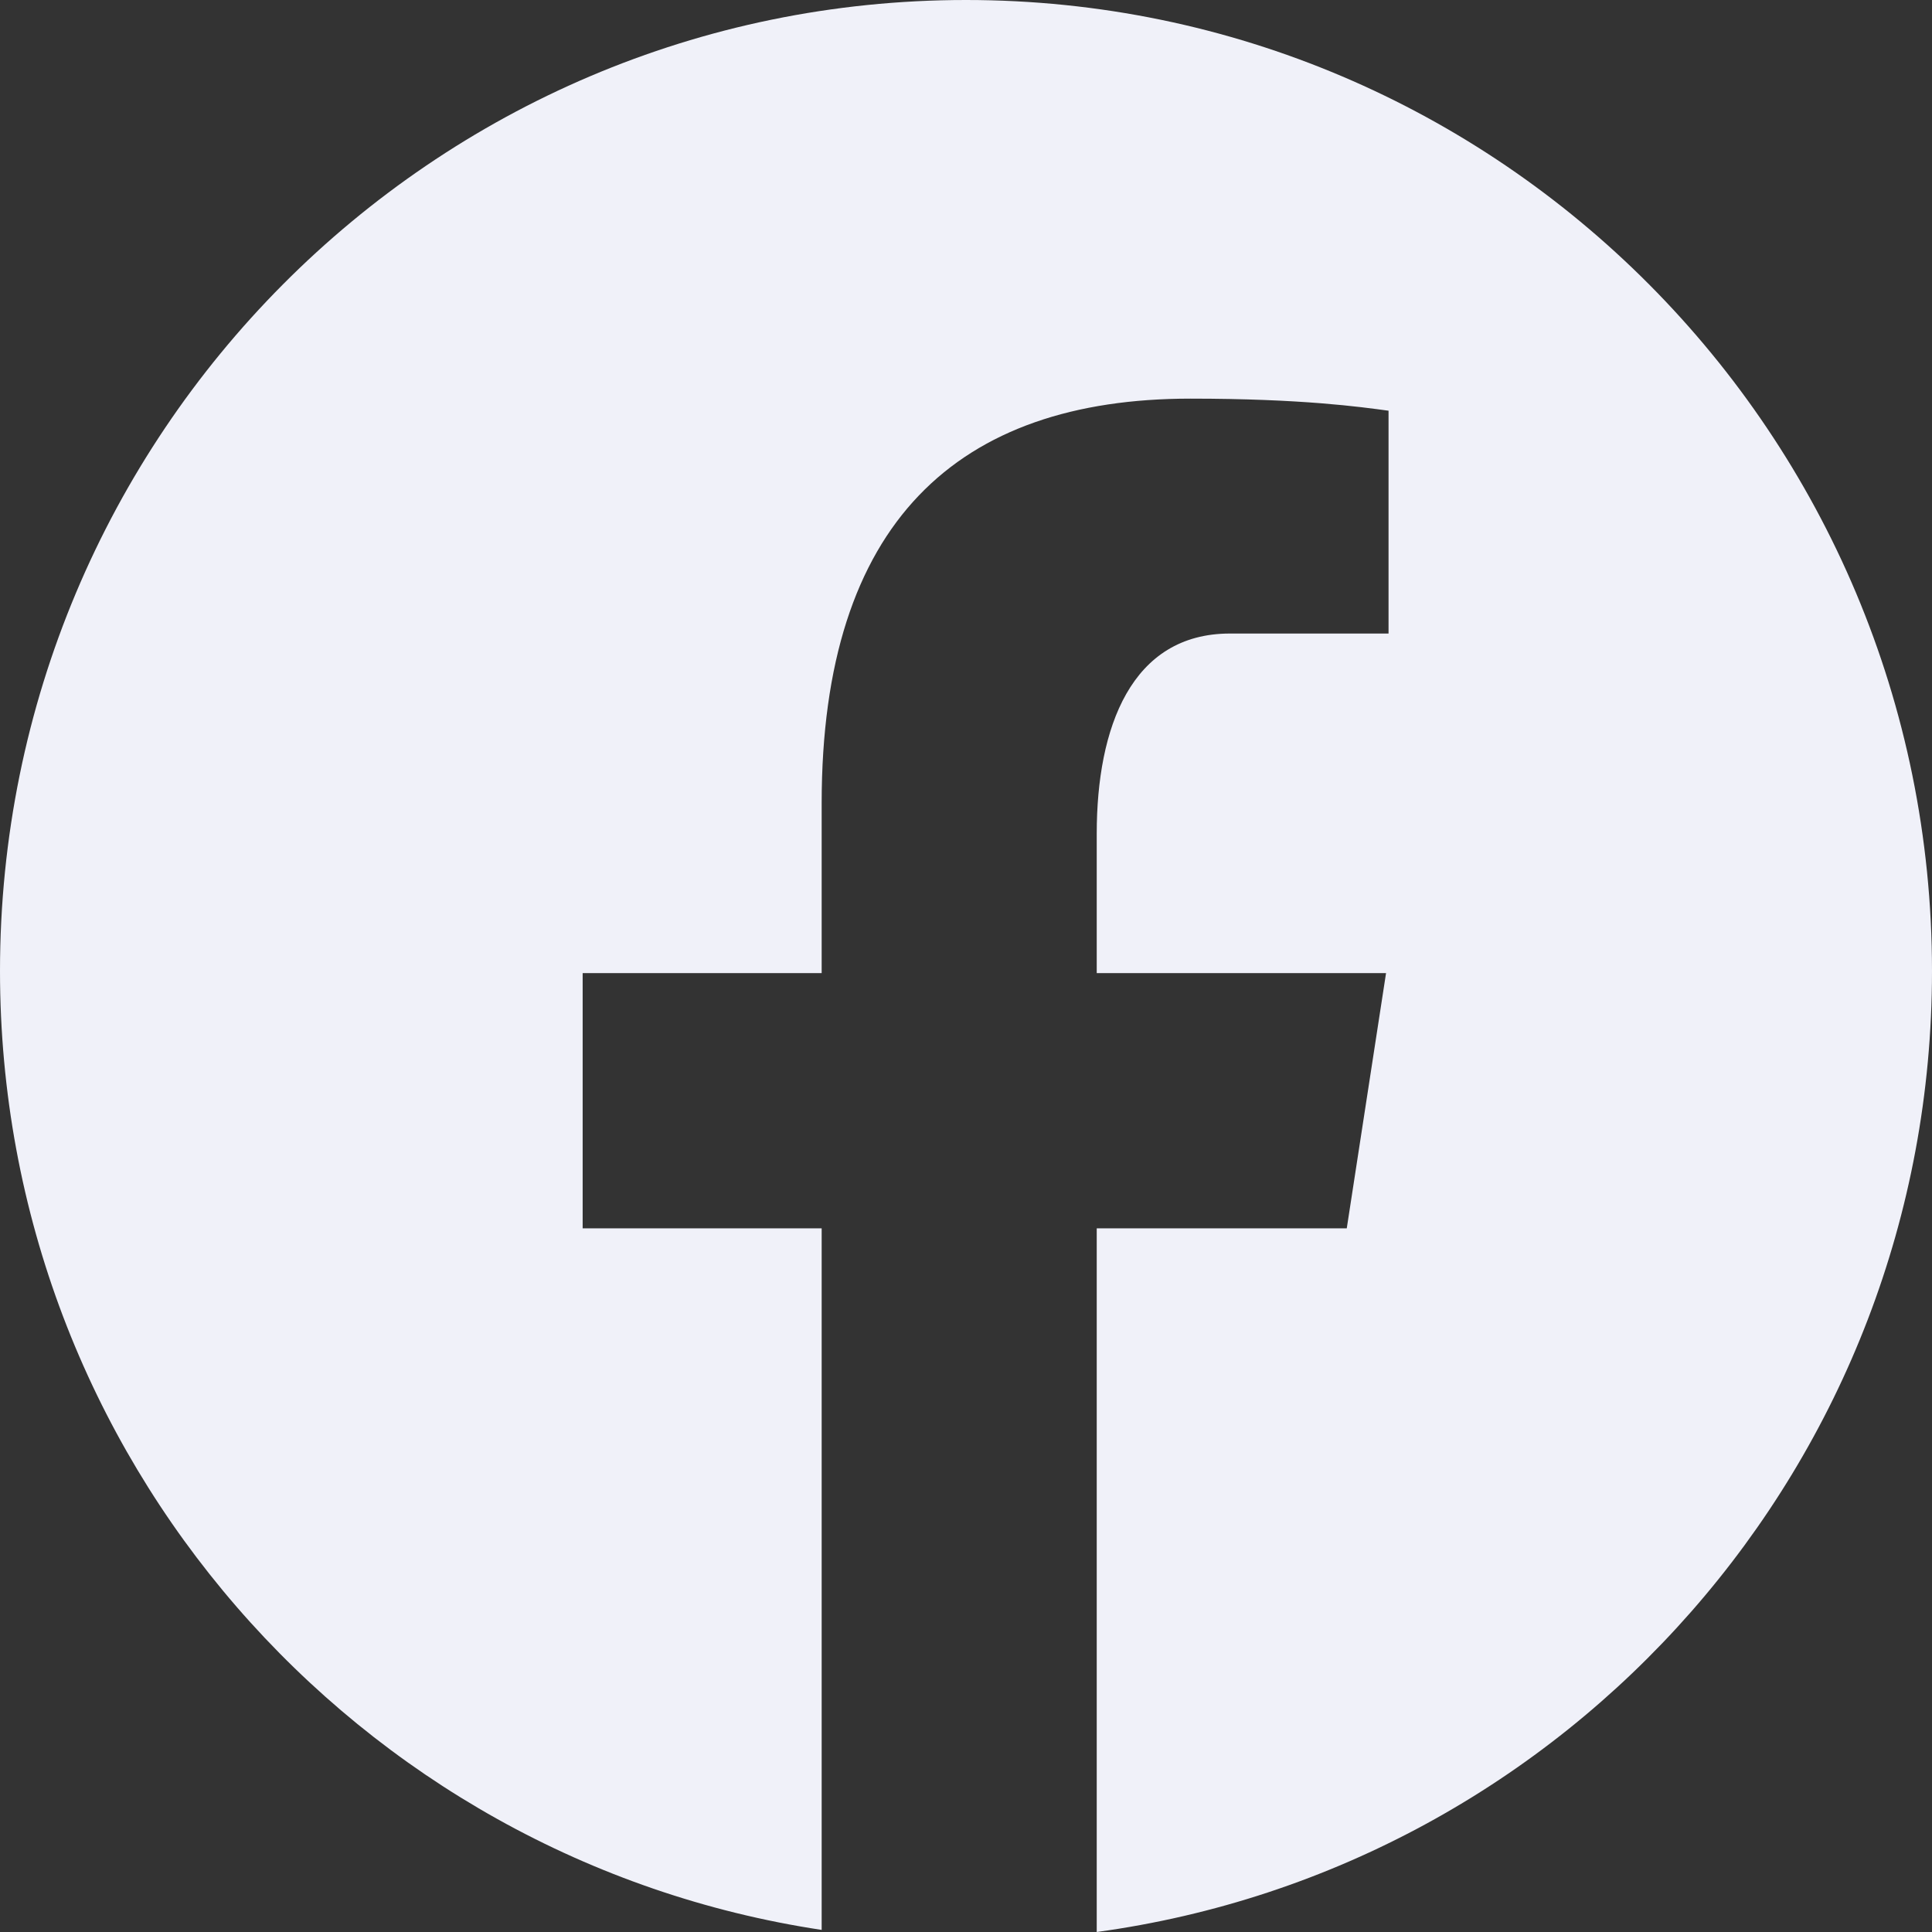 <svg width="24" height="24" viewBox="0 0 24 24" fill="none" xmlns="http://www.w3.org/2000/svg">
<rect x="0" y="0" width="24" height="24" fill="#333333" stroke="none"/>
<path d="M12 0C5.373 0 0 5.4 0 12.062C0 18.109 4.432 23.102 10.207 23.974V15.259H7.238V12.088H10.207V9.978C10.207 6.485 11.9 4.952 14.788 4.952C16.171 4.952 16.902 5.055 17.249 5.102V7.87H15.279C14.053 7.87 13.624 9.038 13.624 10.355V12.088H17.218L16.73 15.259H13.624V24C19.482 23.201 24 18.168 24 12.062C24 5.4 18.627 0 12 0Z" fill="#F0F1F9"/>
</svg>
